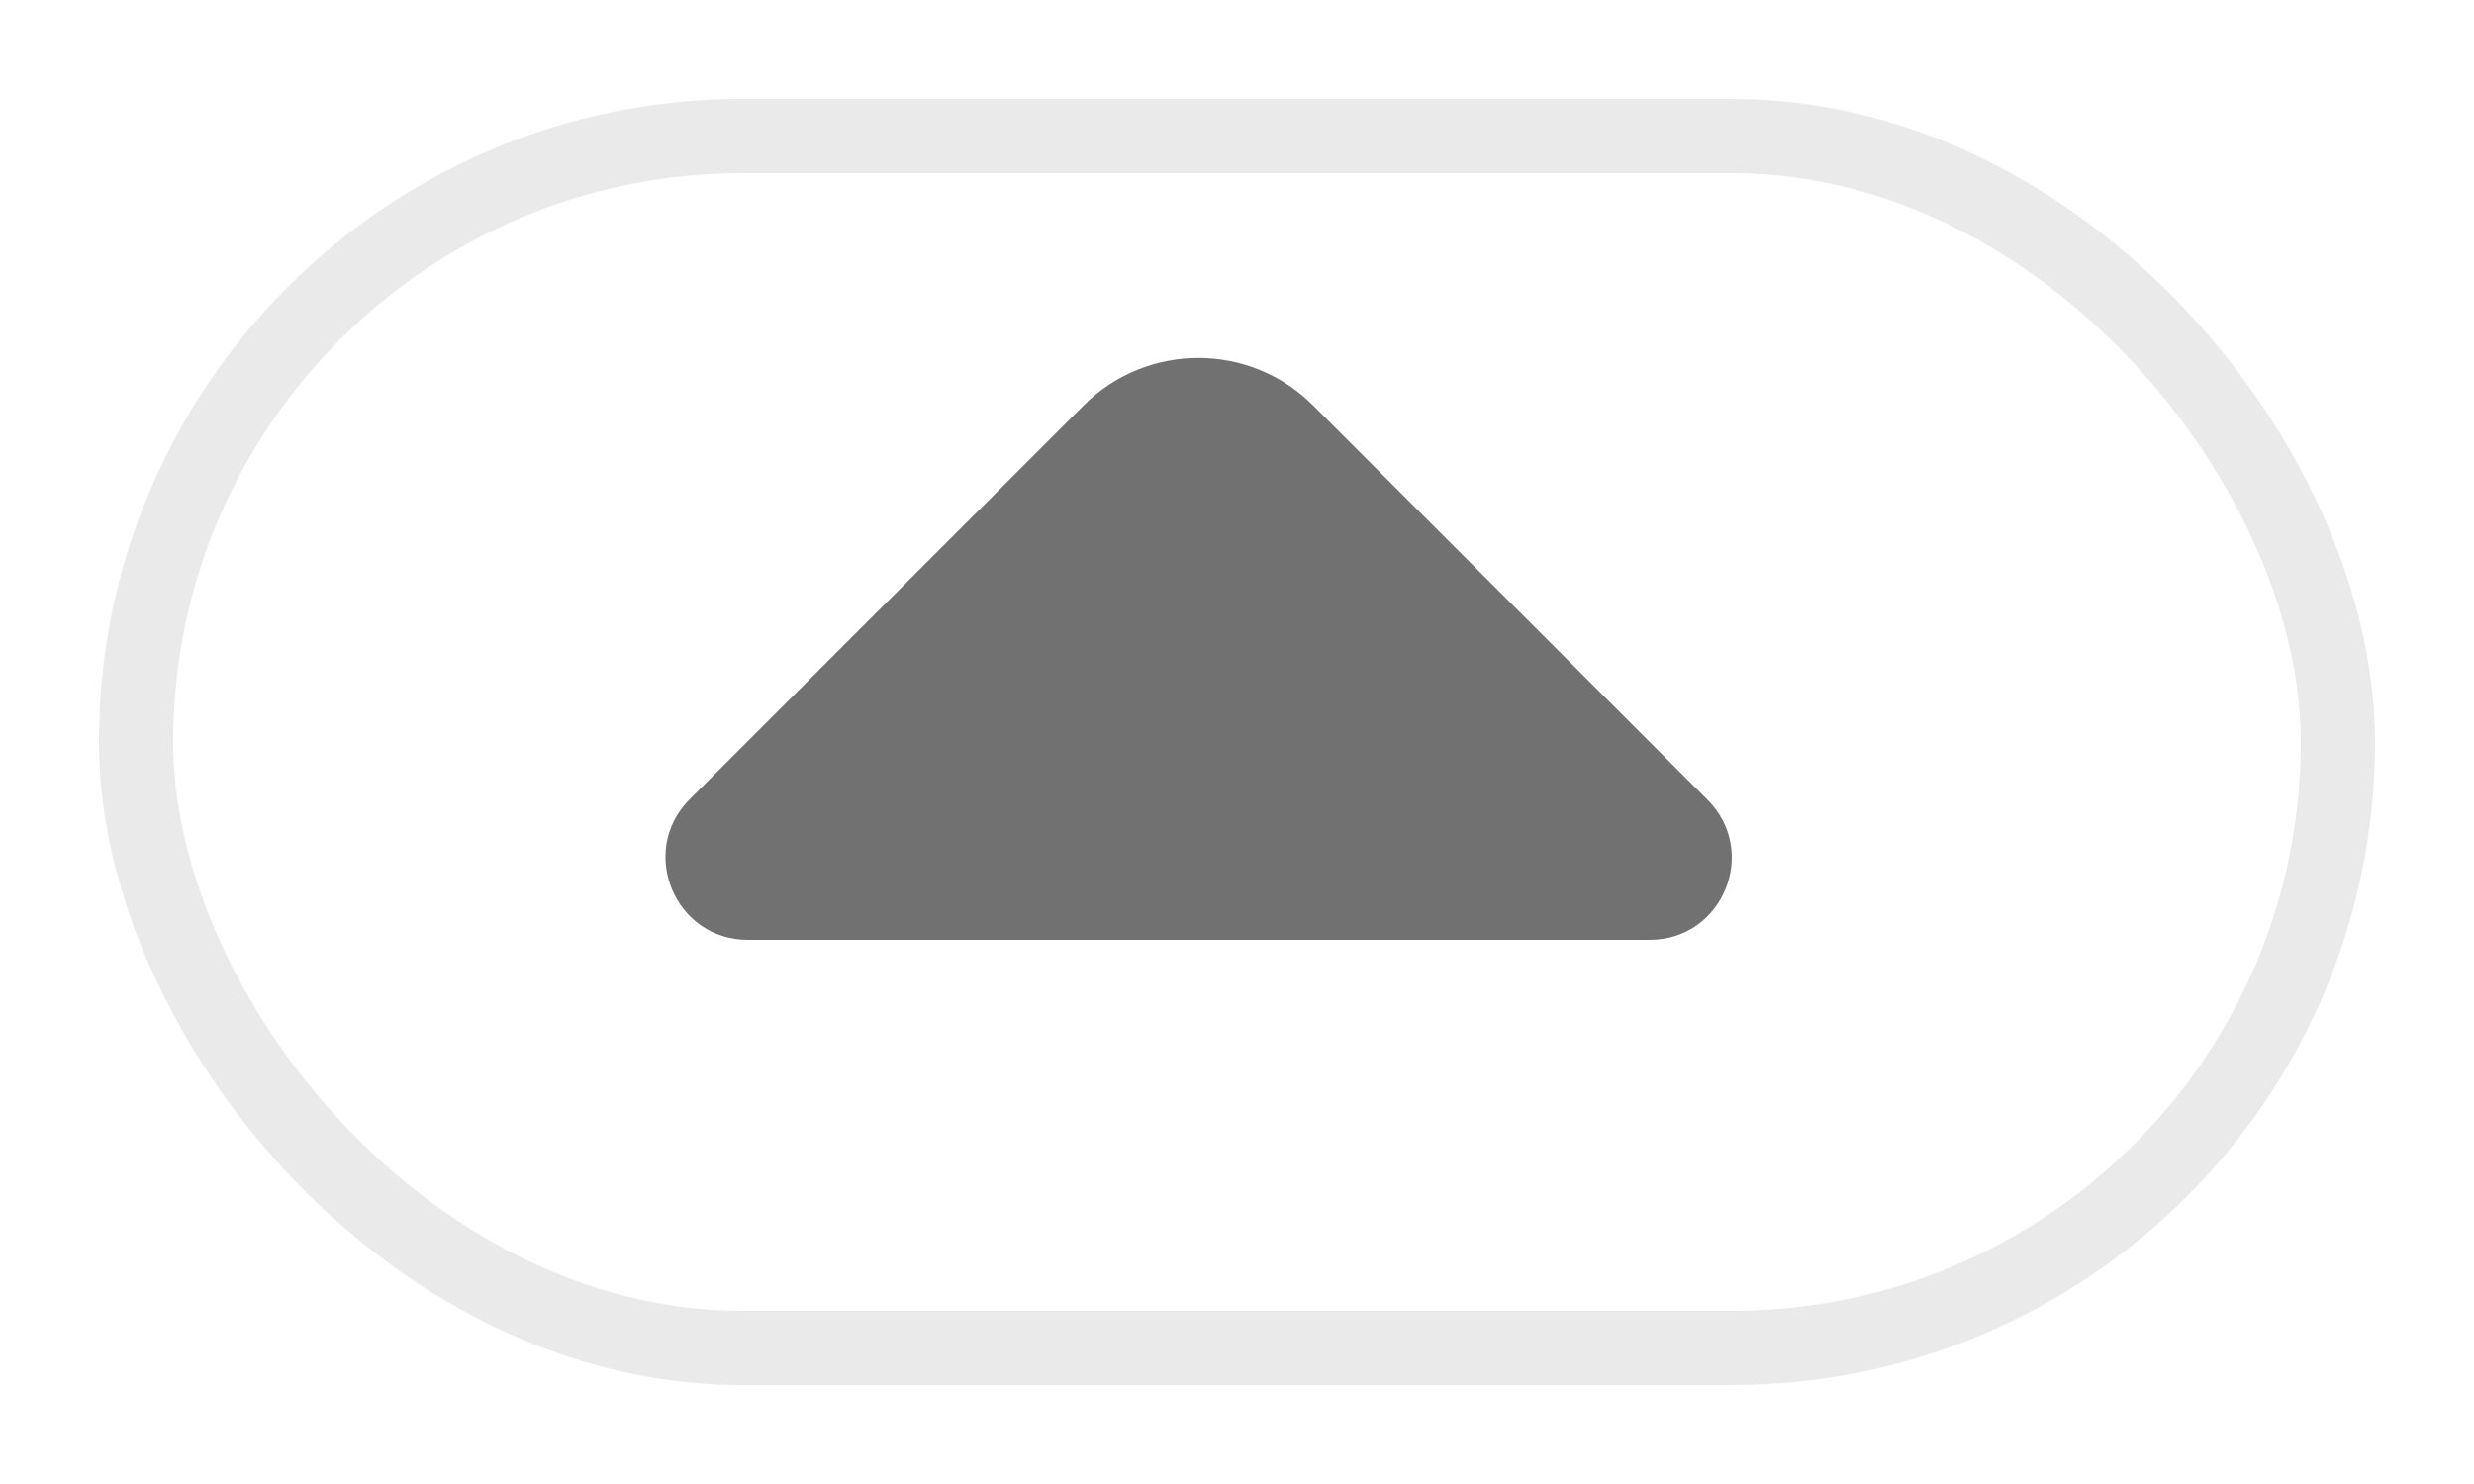 <svg width="50" height="30" viewBox="0 0 50 30" fill="none" xmlns="http://www.w3.org/2000/svg">
<g id="&#228;&#184;&#138;">
<g id="Rectangle 101" filter="url(#filter0_d_175_65975)">
<rect x="47" y="27" width="46" height="26" rx="13" transform="rotate(-180 47 27)" fill="white"/>
<rect x="46.25" y="26.25" width="44.5" height="24.5" rx="12.25" transform="rotate(-180 46.25 26.25)" stroke="#EAEAEA" stroke-width="1.5"/>
</g>
<g id="&#240;&#159;&#166;&#134; icon &#34;arrow down&#34;">
<path id="Vector" d="M15.115 19L24.704 19L33.34 19C34.817 19 35.556 17.215 34.509 16.168L26.536 8.194C25.258 6.917 23.18 6.917 21.903 8.194L18.87 11.227L13.929 16.168C12.898 17.215 13.637 19 15.115 19Z" fill="#717171"/>
</g>
</g>
<defs>
<filter id="filter0_d_175_65975" x="0" y="0" width="50" height="30" filterUnits="userSpaceOnUse" color-interpolation-filters="sRGB">
<feFlood flood-opacity="0" result="BackgroundImageFix"/>
<feColorMatrix in="SourceAlpha" type="matrix" values="0 0 0 0 0 0 0 0 0 0 0 0 0 0 0 0 0 0 127 0" result="hardAlpha"/>
<feOffset dx="1" dy="1"/>
<feGaussianBlur stdDeviation="1"/>
<feComposite in2="hardAlpha" operator="out"/>
<feColorMatrix type="matrix" values="0 0 0 0 0.133 0 0 0 0 0.133 0 0 0 0 0.133 0 0 0 0.1 0"/>
<feBlend mode="normal" in2="BackgroundImageFix" result="effect1_dropShadow_175_65975"/>
<feBlend mode="normal" in="SourceGraphic" in2="effect1_dropShadow_175_65975" result="shape"/>
</filter>
</defs>
</svg>
